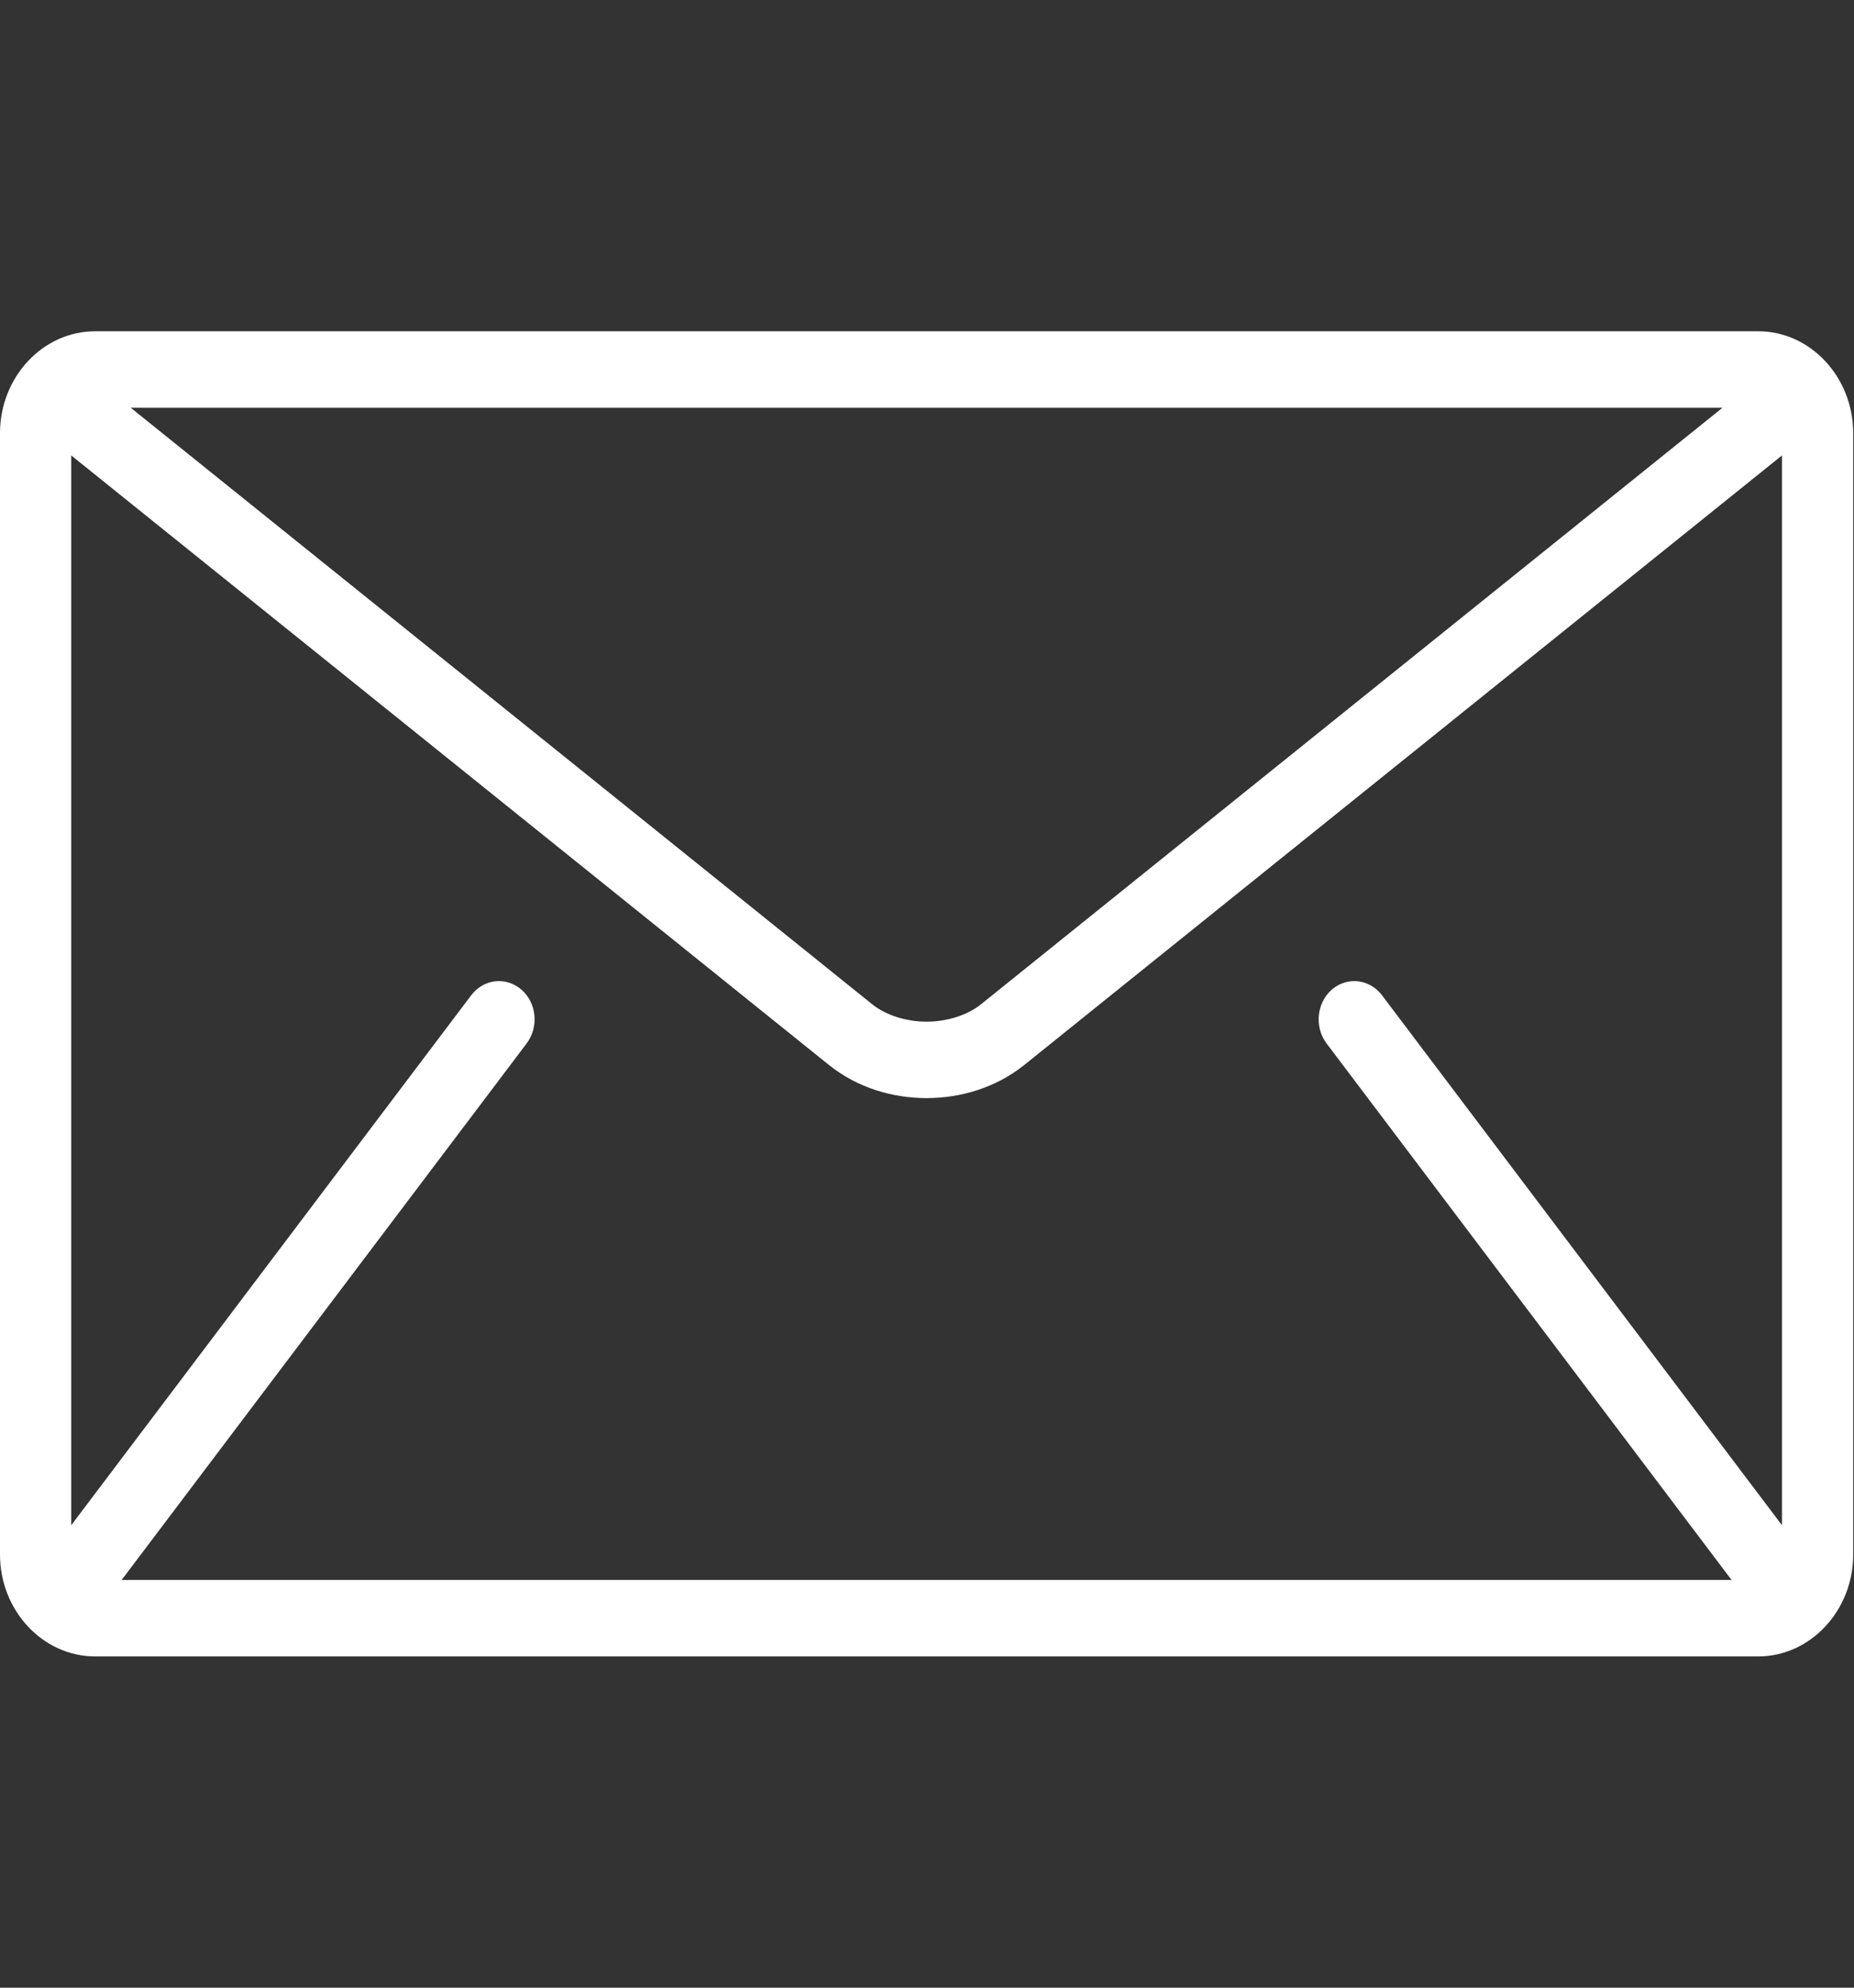 <svg width="14" height="15" viewBox="0 0 14 15" fill="none" xmlns="http://www.w3.org/2000/svg">
<rect x="0" y="0" width="14" height="15" fill="#333333" stroke="none"/>
<g clip-path="url(#clip0)">
<path d="M13.277 2.5H0.718C0.323 2.5 0 2.846 0 3.269V11.731C0 12.154 0.323 12.5 0.718 12.5H13.277C13.671 12.5 13.994 12.154 13.994 11.731V3.269C13.994 2.846 13.671 2.5 13.277 2.5ZM13.007 3.077L7.41 7.577C7.309 7.659 7.155 7.71 6.997 7.71C6.839 7.71 6.685 7.659 6.584 7.577L0.987 3.077H13.007ZM10.017 7.874L13.067 11.912C13.07 11.916 13.074 11.919 13.077 11.923H0.917C0.92 11.919 0.924 11.916 0.927 11.912L3.977 7.874C4.07 7.75 4.053 7.568 3.937 7.468C3.821 7.368 3.652 7.387 3.558 7.511L0.538 11.51V3.437L6.261 8.038C6.477 8.21 6.738 8.286 6.997 8.287C7.255 8.286 7.517 8.21 7.733 8.038L13.456 3.437V11.51L10.436 7.511C10.342 7.387 10.173 7.368 10.057 7.468C9.942 7.568 9.924 7.75 10.017 7.874Z" fill="white"/>
</g>
<defs>
<clipPath id="clip0">
<rect width="13.994" height="15" fill="white"/>
</clipPath>
</defs>
</svg>
